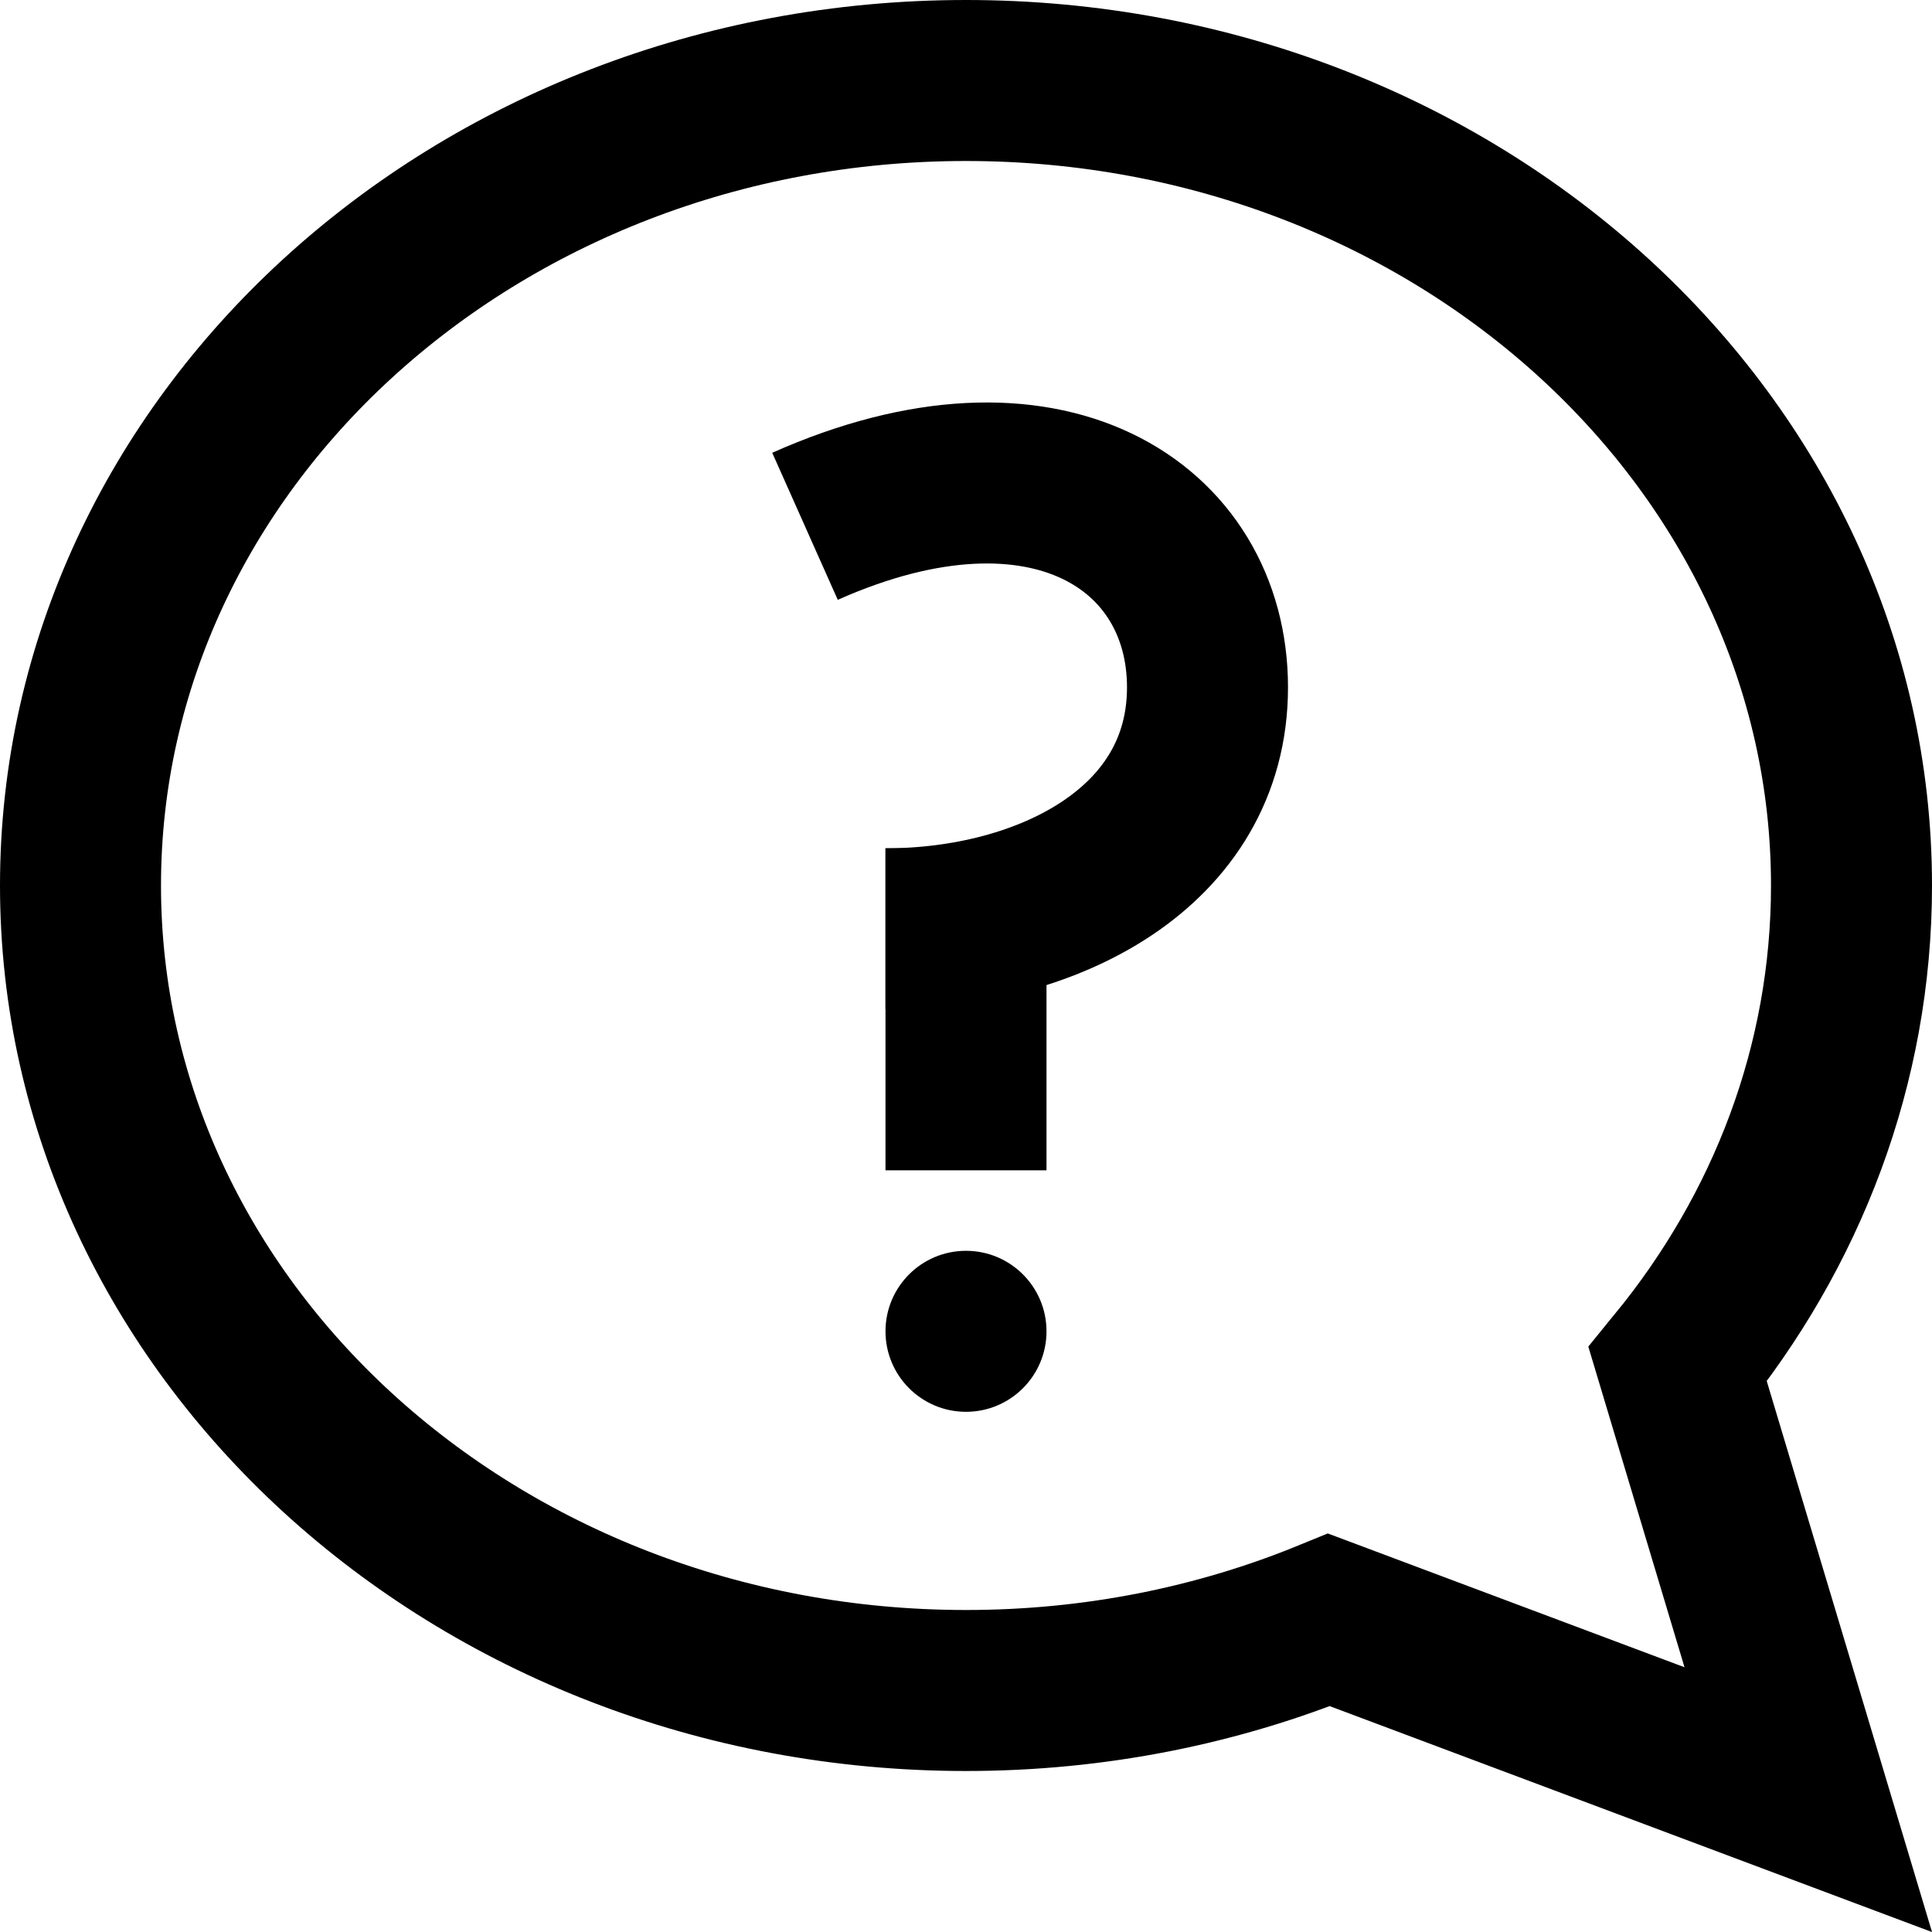 <?xml version="1.0" encoding="UTF-8"?>
<svg width="24px" height="24px" viewBox="0 0 24 24" version="1.1" xmlns="http://www.w3.org/2000/svg" xmlns:xlink="http://www.w3.org/1999/xlink">
    <title>Icons/Help/Action Copy</title>
    <g id="Project-Connect-[WIP]" stroke="none" stroke-width="1" fill="none" fill-rule="evenodd">
        <g id="AmpolCard-Icons" transform="translate(-564, -430)">
            <g id="Icons/Help/Action-Copy" transform="translate(564, 430)">
                <path d="M12,1 C15.048,1 17.811,2.127 19.81,3.959 C21.775,5.761 23,8.248 23,11 C23,13.232 22.195,15.291 20.841,16.949 L20.841,16.949 L22.463,22.356 L16.51,20.123 C15.132,20.687 13.606,21 12,21 C8.952,21 6.189,19.873 4.19,18.041 C2.225,16.239 1,13.752 1,11 C1,8.248 2.225,5.761 4.19,3.959 C6.189,2.127 8.952,1 12,1 Z" id="Oval-2" stroke="#000000" stroke-width="2"></path>
                <g id="Group" transform="translate(10, 6)">
                    <circle id="Oval" fill="#000000" cx="2" cy="10.538" r="1"></circle>
                    <path d="M0,0.538 C3,-0.799 5,0.538 5,2.538 C5,4.538 3,5.538 1,5.538" id="Path-2" stroke="#000000" stroke-width="2"></path>
                    <rect id="Rectangle" fill="#000000" x="1" y="4.538" width="2" height="4"></rect>
                </g>
            </g>
        </g>
    </g>
</svg>